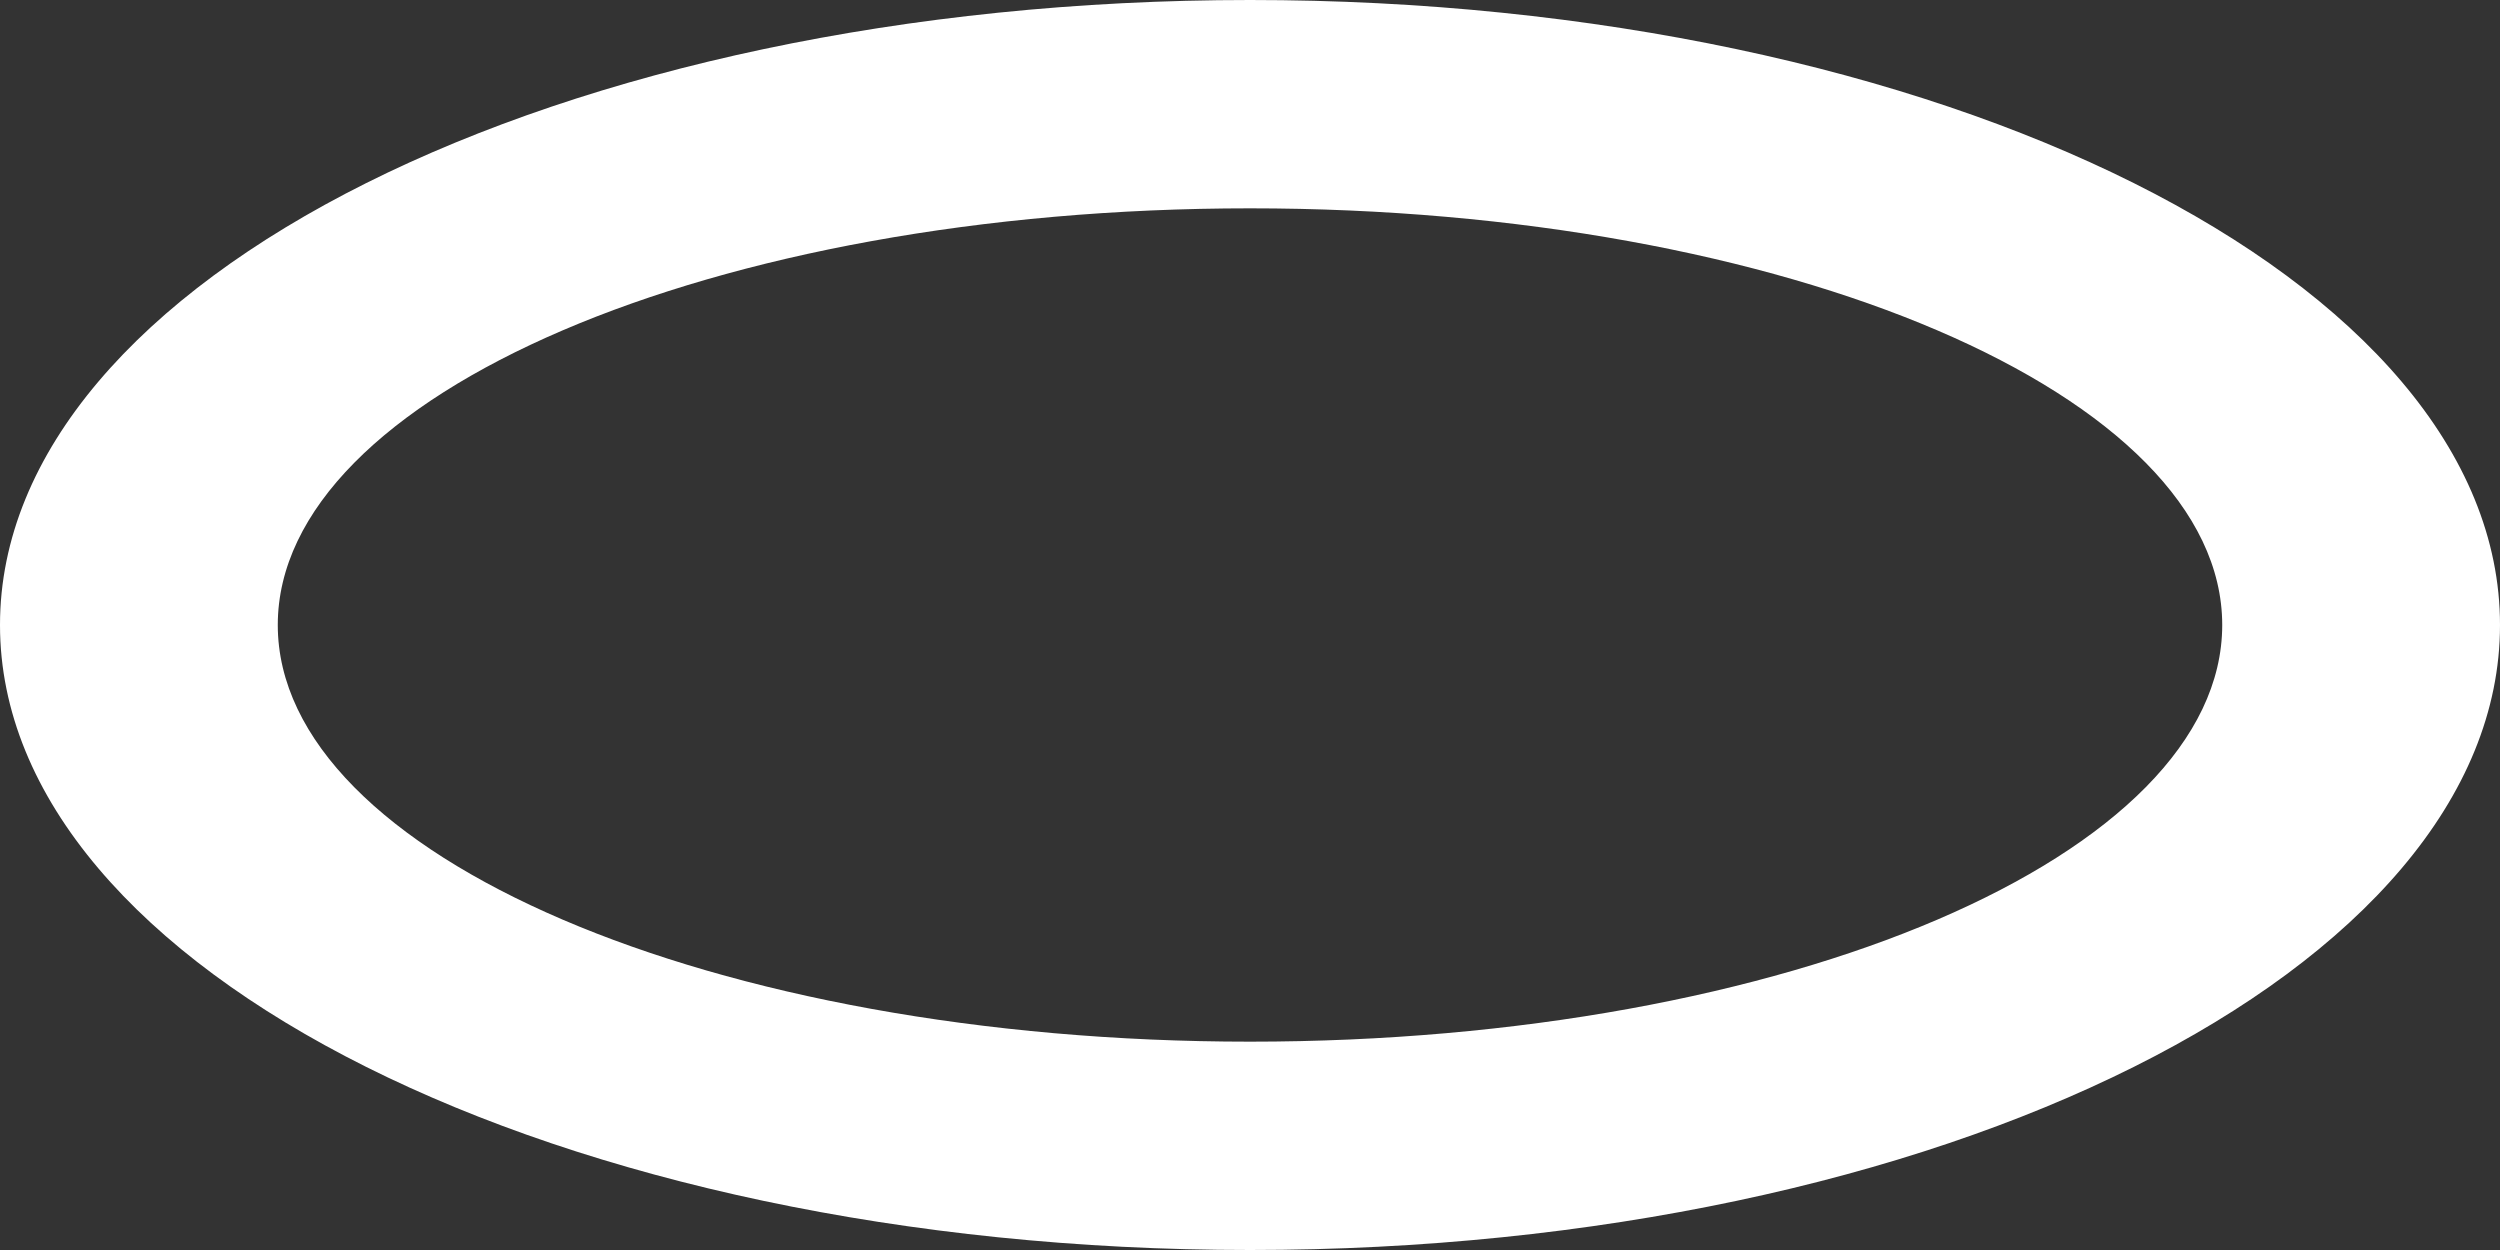 ﻿<?xml version="1.0" encoding="utf-8"?>
<svg version="1.1" xmlns:xlink="http://www.w3.org/1999/xlink" width="72px" height="36px" xmlns="http://www.w3.org/2000/svg">
  <rect width="100%" height="100%" fill="#333333" stroke="none"/>
  <g transform="matrix(1 0 0 1 -222 -28 )">
    <path d="M 36 36  C 55.875 36  72 27.939  72 18  C 72 8.061  55.875 0  36 0  C 16.125 0  0 8.061  0 18  C 0 27.939  16.125 36  36 36  Z M 36 6  C 51.462 6  64 11.375  64 18  C 64 24.625  51.462 30  36 30  C 20.538 30  8 24.625  8 18  C 8 11.375  20.538 6  36 6  Z " fill-rule="nonzero" fill="#ffffff" stroke="none" transform="matrix(1 0 0 1 222 28 )" />
  </g>
</svg>